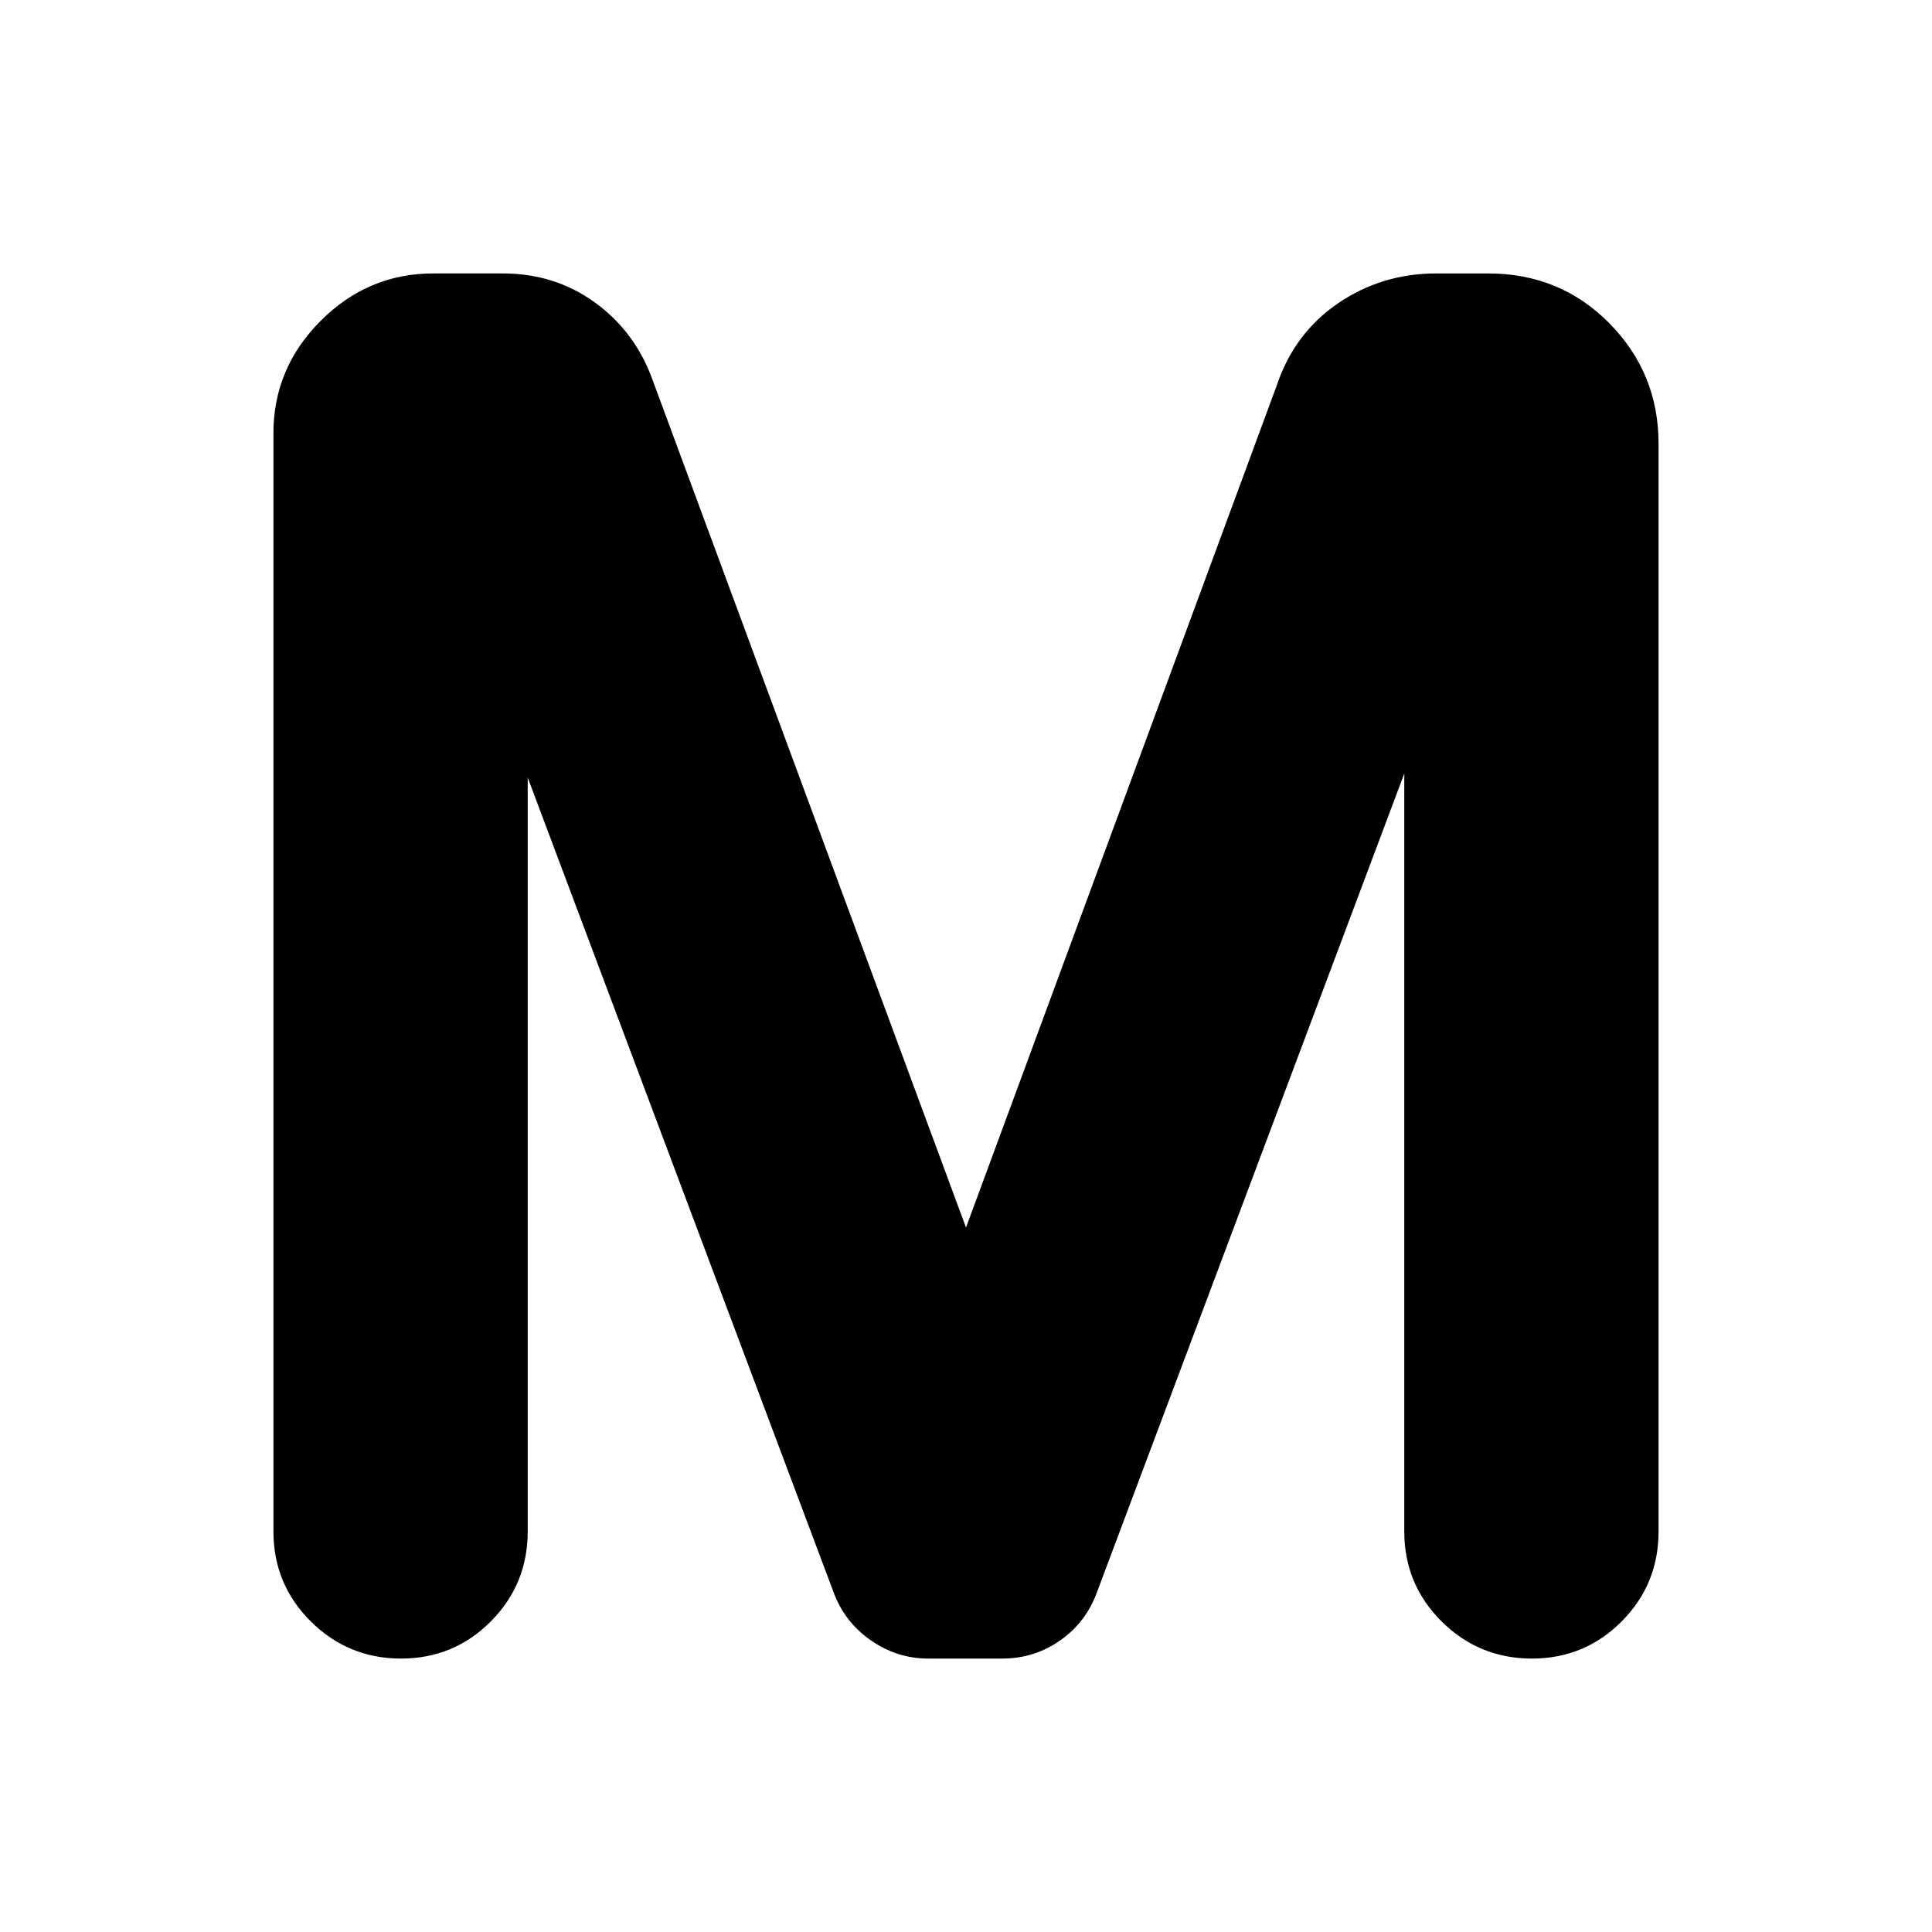 <svg xmlns="http://www.w3.org/2000/svg" height="20" viewBox="0 -960 960 960" width="20"><path d="M135.87-199.04v-545.72q0-32.35 23.51-55.86 23.51-23.51 55.86-23.51h34.63q25.68 0 45.54 14.29 19.87 14.3 28.59 37.93l156 421.87 154.48-418.63q8.72-25.87 30.46-40.67 21.75-14.79 48.67-14.79h25.88q35.74 0 60.19 24.76 24.45 24.77 24.45 59.85v540.43q0 26.34-18.36 44.78-18.35 18.44-44.58 18.44-26.22 0-44.82-18.41-18.59-18.42-18.59-44.72v-376.65L545.13-168.99q-5.39 14.97-18.25 24.04-12.85 9.08-28.92 9.08h-36.81q-15.46 0-28.55-9.13-13.08-9.13-18.53-24.17L262.22-573.65v374.55q0 26.35-18.36 44.79-18.36 18.44-44.58 18.44-26.23 0-44.82-18.42-18.59-18.43-18.59-44.75Z"/></svg>